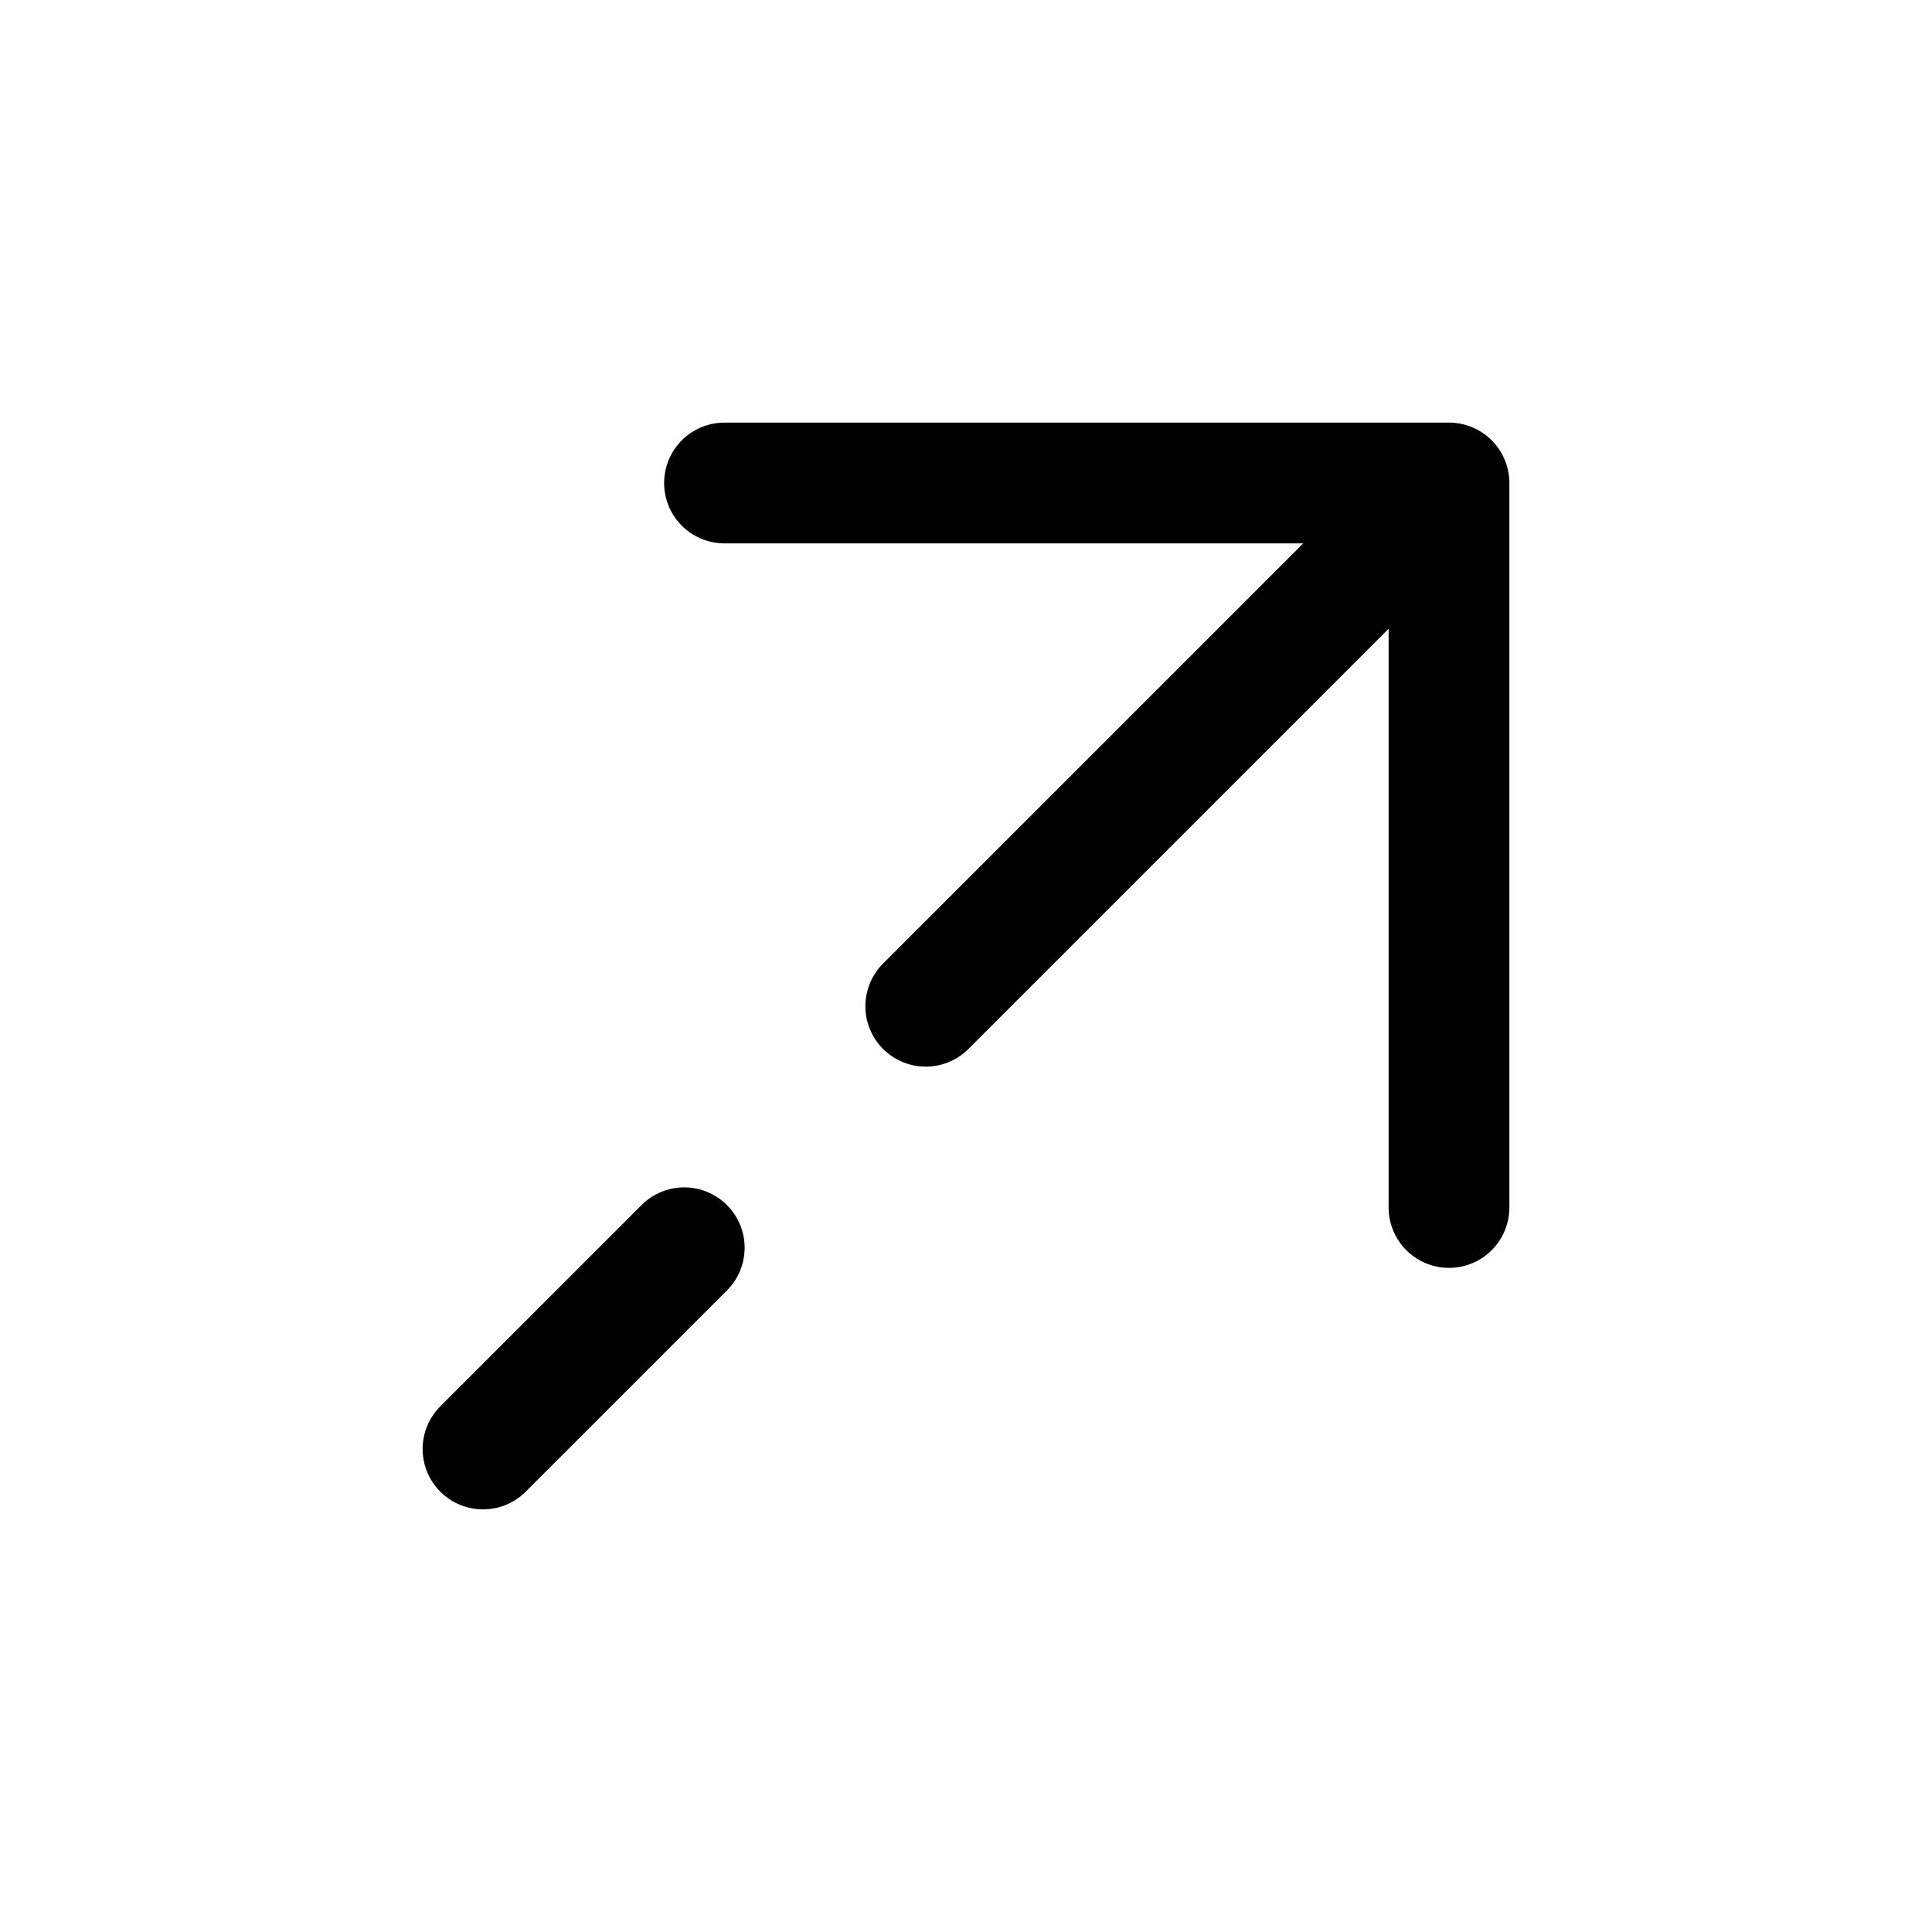 <svg width="24" height="24" viewBox="0 0 24 24" fill="none" xmlns="http://www.w3.org/2000/svg">
<path d="M6 18L8.5 15.5M18 6H9M18 6V15M18 6L11.5 12.5" stroke="black" stroke-width="1.5" stroke-linecap="round" stroke-linejoin="round"/>
</svg>
